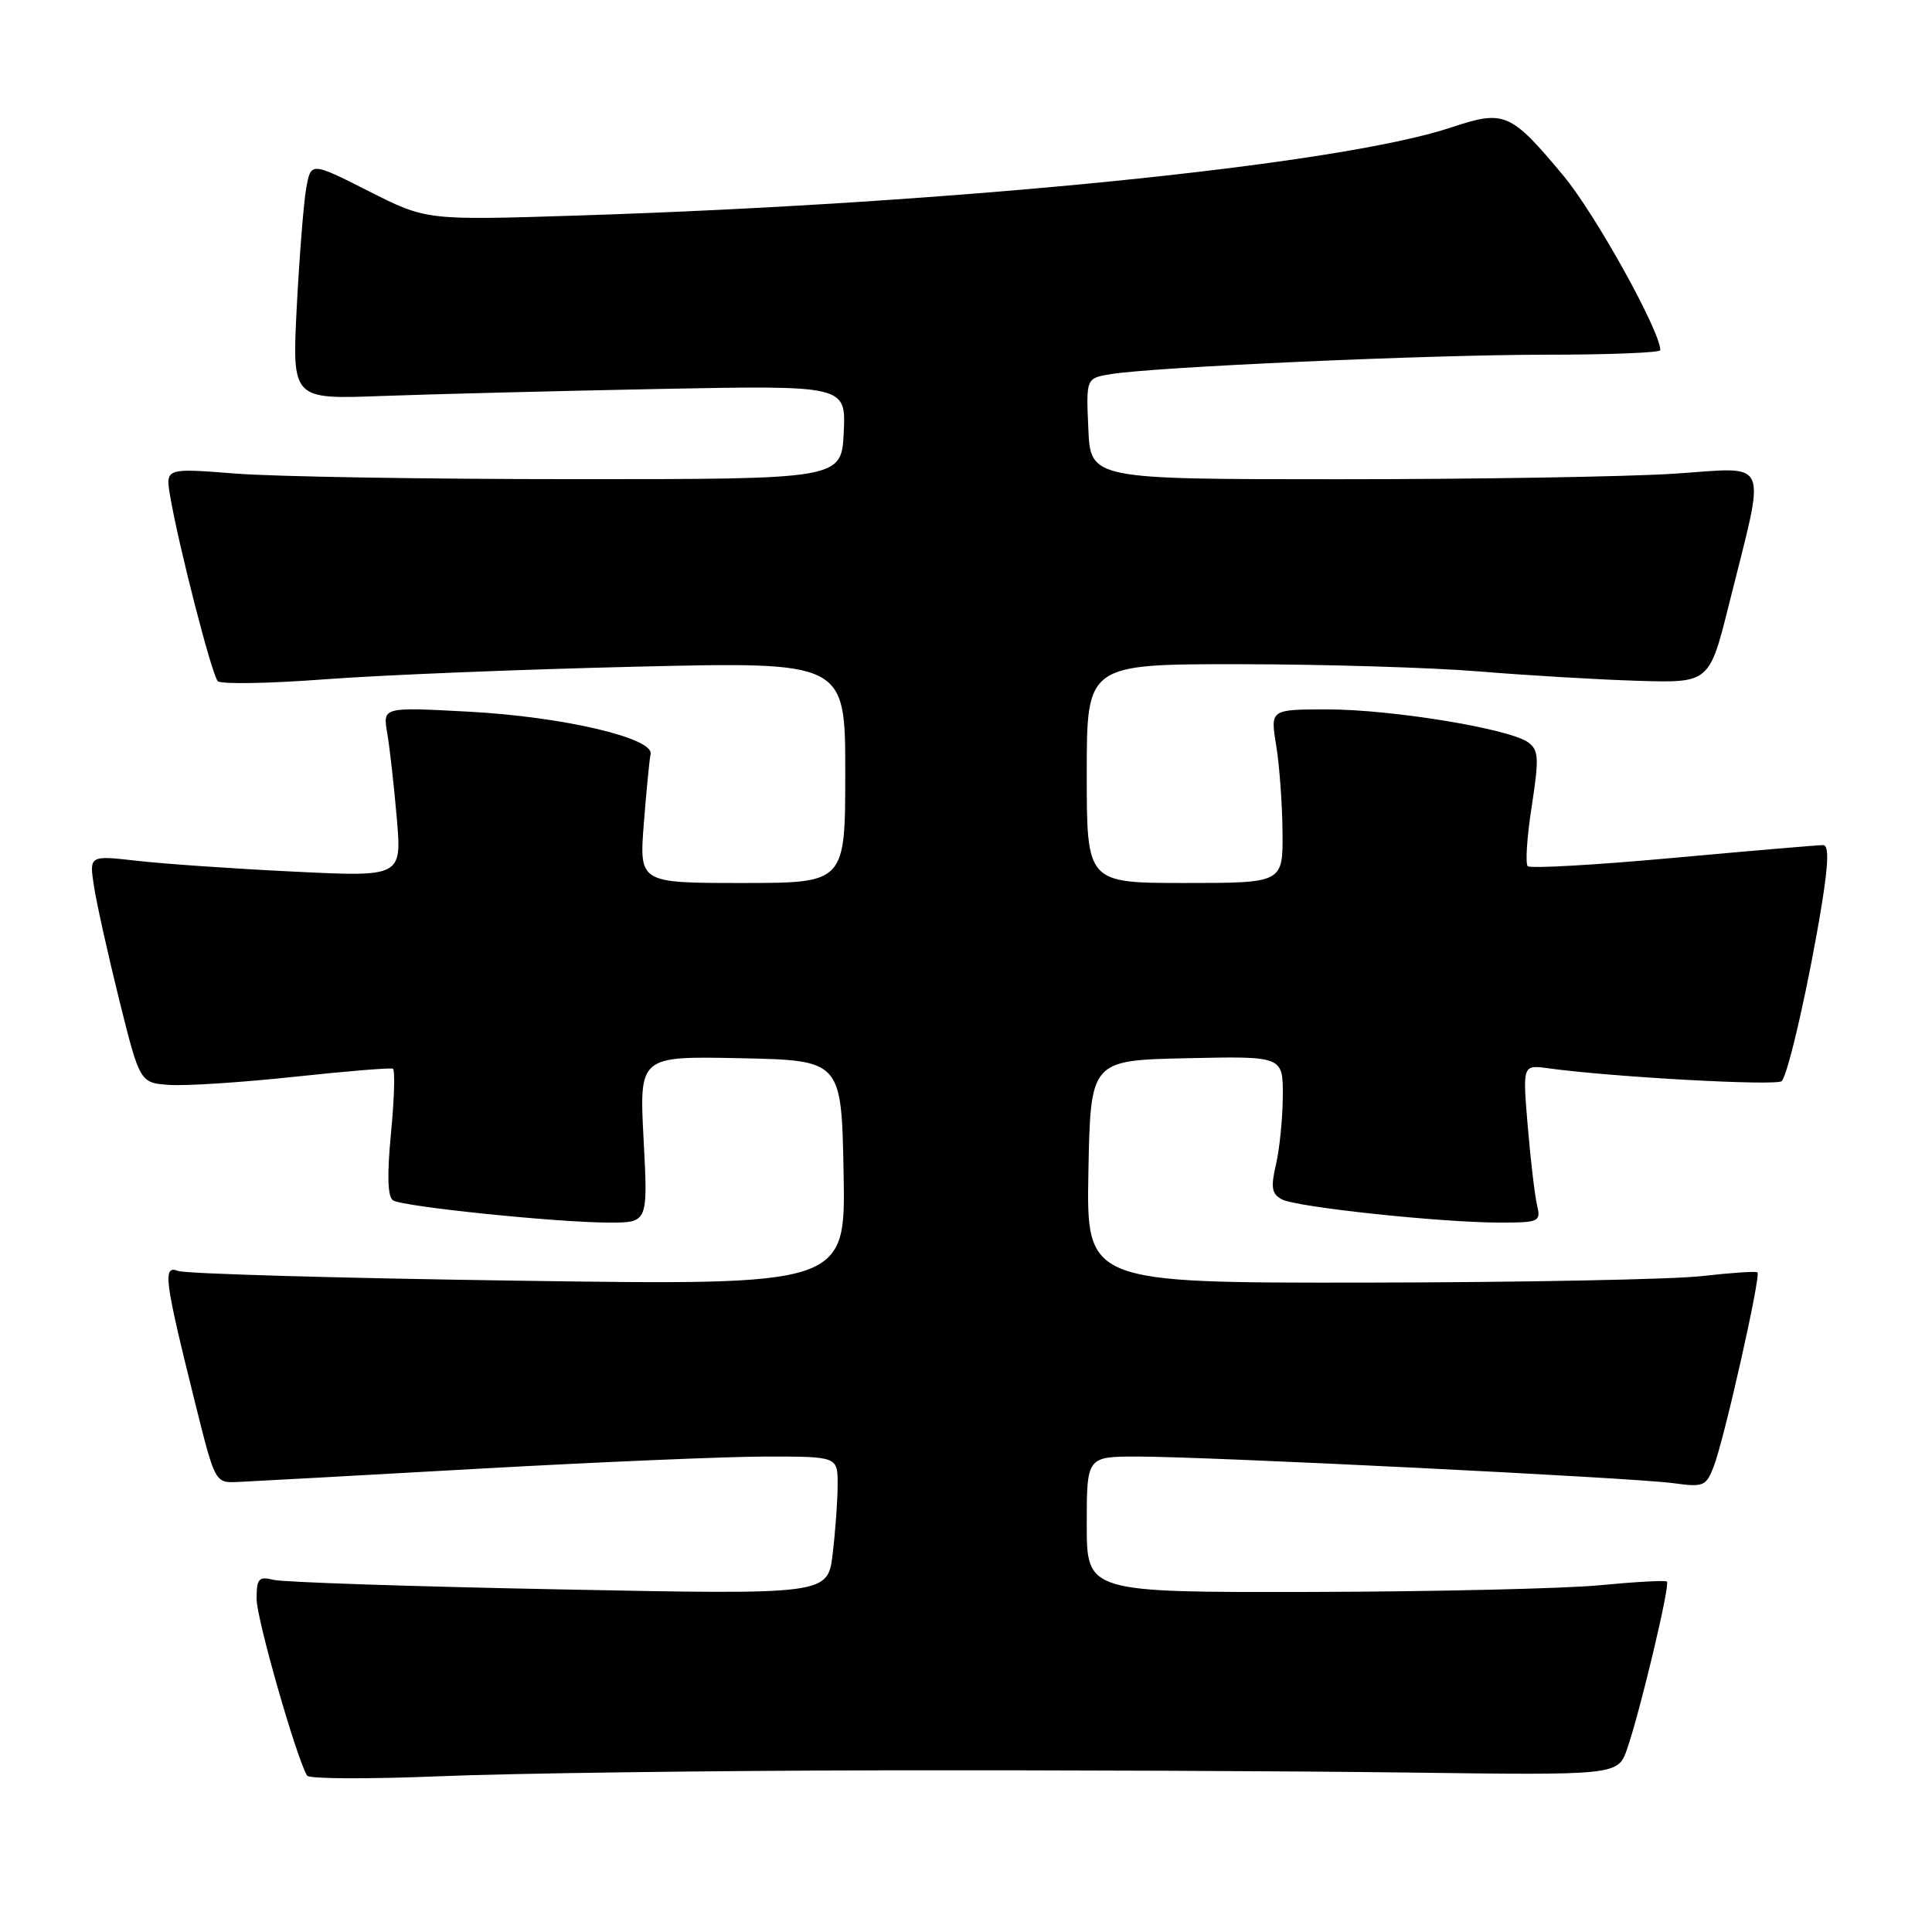 <?xml version="1.0" encoding="UTF-8" standalone="no"?>
<!DOCTYPE svg PUBLIC "-//W3C//DTD SVG 1.1//EN" "http://www.w3.org/Graphics/SVG/1.1/DTD/svg11.dtd" >
<svg xmlns="http://www.w3.org/2000/svg" xmlns:xlink="http://www.w3.org/1999/xlink" version="1.1" viewBox="0 0 256 256">
 <g >
 <path fill="currentColor"
d=" M 117.00 234.58 C 139.82 234.54 171.08 234.67 186.44 234.87 C 214.39 235.24 214.39 235.24 215.61 231.72 C 217.35 226.69 221.32 209.99 220.88 209.57 C 220.67 209.38 216.68 209.60 212.00 210.05 C 207.32 210.50 190.11 210.90 173.75 210.94 C 144.00 211.00 144.00 211.00 144.00 202.00 C 144.00 193.00 144.00 193.00 150.75 193.00 C 160.14 193.01 216.57 195.81 221.75 196.53 C 225.72 197.08 226.07 196.94 227.08 194.31 C 228.48 190.69 233.36 169.00 232.87 168.60 C 232.67 168.42 229.35 168.65 225.50 169.09 C 221.65 169.53 201.73 169.92 181.22 169.95 C 143.95 170.00 143.95 170.00 144.22 155.25 C 144.50 140.50 144.50 140.50 157.25 140.22 C 170.00 139.94 170.00 139.94 169.98 145.22 C 169.96 148.12 169.56 152.20 169.08 154.27 C 168.36 157.34 168.51 158.20 169.85 158.92 C 171.79 159.96 190.97 162.00 198.78 162.00 C 203.91 162.00 204.19 161.87 203.68 159.75 C 203.38 158.51 202.82 153.81 202.44 149.29 C 201.75 141.09 201.75 141.09 205.12 141.55 C 213.72 142.73 235.47 143.92 236.09 143.25 C 236.97 142.30 239.78 129.87 241.41 119.75 C 242.29 114.31 242.34 111.99 241.58 111.98 C 240.99 111.97 232.07 112.73 221.77 113.67 C 211.47 114.61 202.77 115.11 202.43 114.77 C 202.10 114.43 202.33 110.87 202.96 106.85 C 203.95 100.43 203.89 99.39 202.48 98.36 C 200.01 96.56 184.41 94.00 175.91 94.00 C 168.32 94.00 168.32 94.00 169.10 98.75 C 169.53 101.36 169.91 106.54 169.94 110.25 C 170.00 117.00 170.00 117.00 157.00 117.00 C 144.00 117.00 144.00 117.00 144.00 102.50 C 144.00 88.00 144.00 88.00 164.25 88.01 C 175.39 88.02 189.68 88.45 196.00 88.97 C 202.32 89.49 211.78 90.05 217.00 90.21 C 226.50 90.50 226.50 90.50 229.12 80.00 C 234.04 60.23 234.77 61.93 221.79 62.77 C 215.58 63.17 195.65 63.50 177.50 63.50 C 144.50 63.50 144.50 63.50 144.21 56.80 C 143.91 50.11 143.91 50.11 147.21 49.57 C 153.04 48.62 189.37 47.00 204.91 47.00 C 213.21 47.00 220.00 46.73 220.00 46.40 C 220.00 43.87 211.36 28.31 207.16 23.28 C 200.16 14.88 199.35 14.53 192.28 16.89 C 177.39 21.86 126.74 26.96 76.50 28.56 C 56.50 29.20 56.50 29.20 48.84 25.32 C 41.19 21.45 41.19 21.45 40.57 24.98 C 40.23 26.91 39.67 33.99 39.32 40.71 C 38.70 52.92 38.70 52.92 50.60 52.47 C 57.14 52.23 73.66 51.81 87.30 51.54 C 112.09 51.06 112.09 51.06 111.80 57.28 C 111.50 63.50 111.50 63.50 76.00 63.49 C 56.48 63.49 36.32 63.16 31.21 62.75 C 21.91 62.02 21.91 62.02 22.55 65.76 C 23.68 72.39 28.08 89.48 28.86 90.26 C 29.28 90.68 35.67 90.57 43.06 90.01 C 50.45 89.45 68.99 88.70 84.25 88.34 C 112.00 87.68 112.00 87.68 112.00 102.34 C 112.00 117.00 112.00 117.00 98.35 117.00 C 84.70 117.00 84.70 117.00 85.31 109.12 C 85.65 104.79 86.05 100.65 86.21 99.93 C 86.68 97.80 74.61 94.97 62.11 94.30 C 50.72 93.69 50.72 93.69 51.30 97.09 C 51.63 98.97 52.20 104.03 52.57 108.35 C 53.25 116.20 53.25 116.20 38.88 115.49 C 30.97 115.11 21.65 114.46 18.16 114.06 C 11.82 113.34 11.82 113.34 12.45 117.42 C 12.79 119.66 14.30 126.45 15.80 132.50 C 18.54 143.50 18.54 143.50 22.52 143.76 C 24.71 143.90 32.12 143.42 39.00 142.68 C 45.88 141.94 51.75 141.46 52.06 141.61 C 52.36 141.76 52.25 145.59 51.81 150.13 C 51.27 155.77 51.36 158.60 52.09 159.06 C 53.45 159.90 73.92 162.00 80.74 162.00 C 85.86 162.00 85.86 162.00 85.28 150.97 C 84.70 139.94 84.70 139.94 98.10 140.22 C 111.50 140.50 111.50 140.50 111.78 155.41 C 112.06 170.32 112.06 170.32 68.72 169.70 C 44.88 169.36 24.58 168.78 23.62 168.41 C 21.52 167.60 21.76 169.45 25.88 186.00 C 28.50 196.48 28.50 196.50 31.50 196.37 C 33.15 196.30 47.47 195.51 63.32 194.62 C 79.18 193.73 96.39 193.00 101.57 193.00 C 111.00 193.00 111.00 193.00 110.99 196.75 C 110.99 198.81 110.69 202.93 110.33 205.90 C 109.69 211.31 109.69 211.31 74.09 210.60 C 54.52 210.22 37.49 209.65 36.25 209.34 C 34.28 208.85 34.00 209.17 34.00 211.88 C 34.00 214.50 39.25 232.87 40.69 235.28 C 40.95 235.72 48.89 235.75 58.33 235.36 C 67.77 234.97 94.17 234.62 117.00 234.58 Z "/>
</g>
</svg>